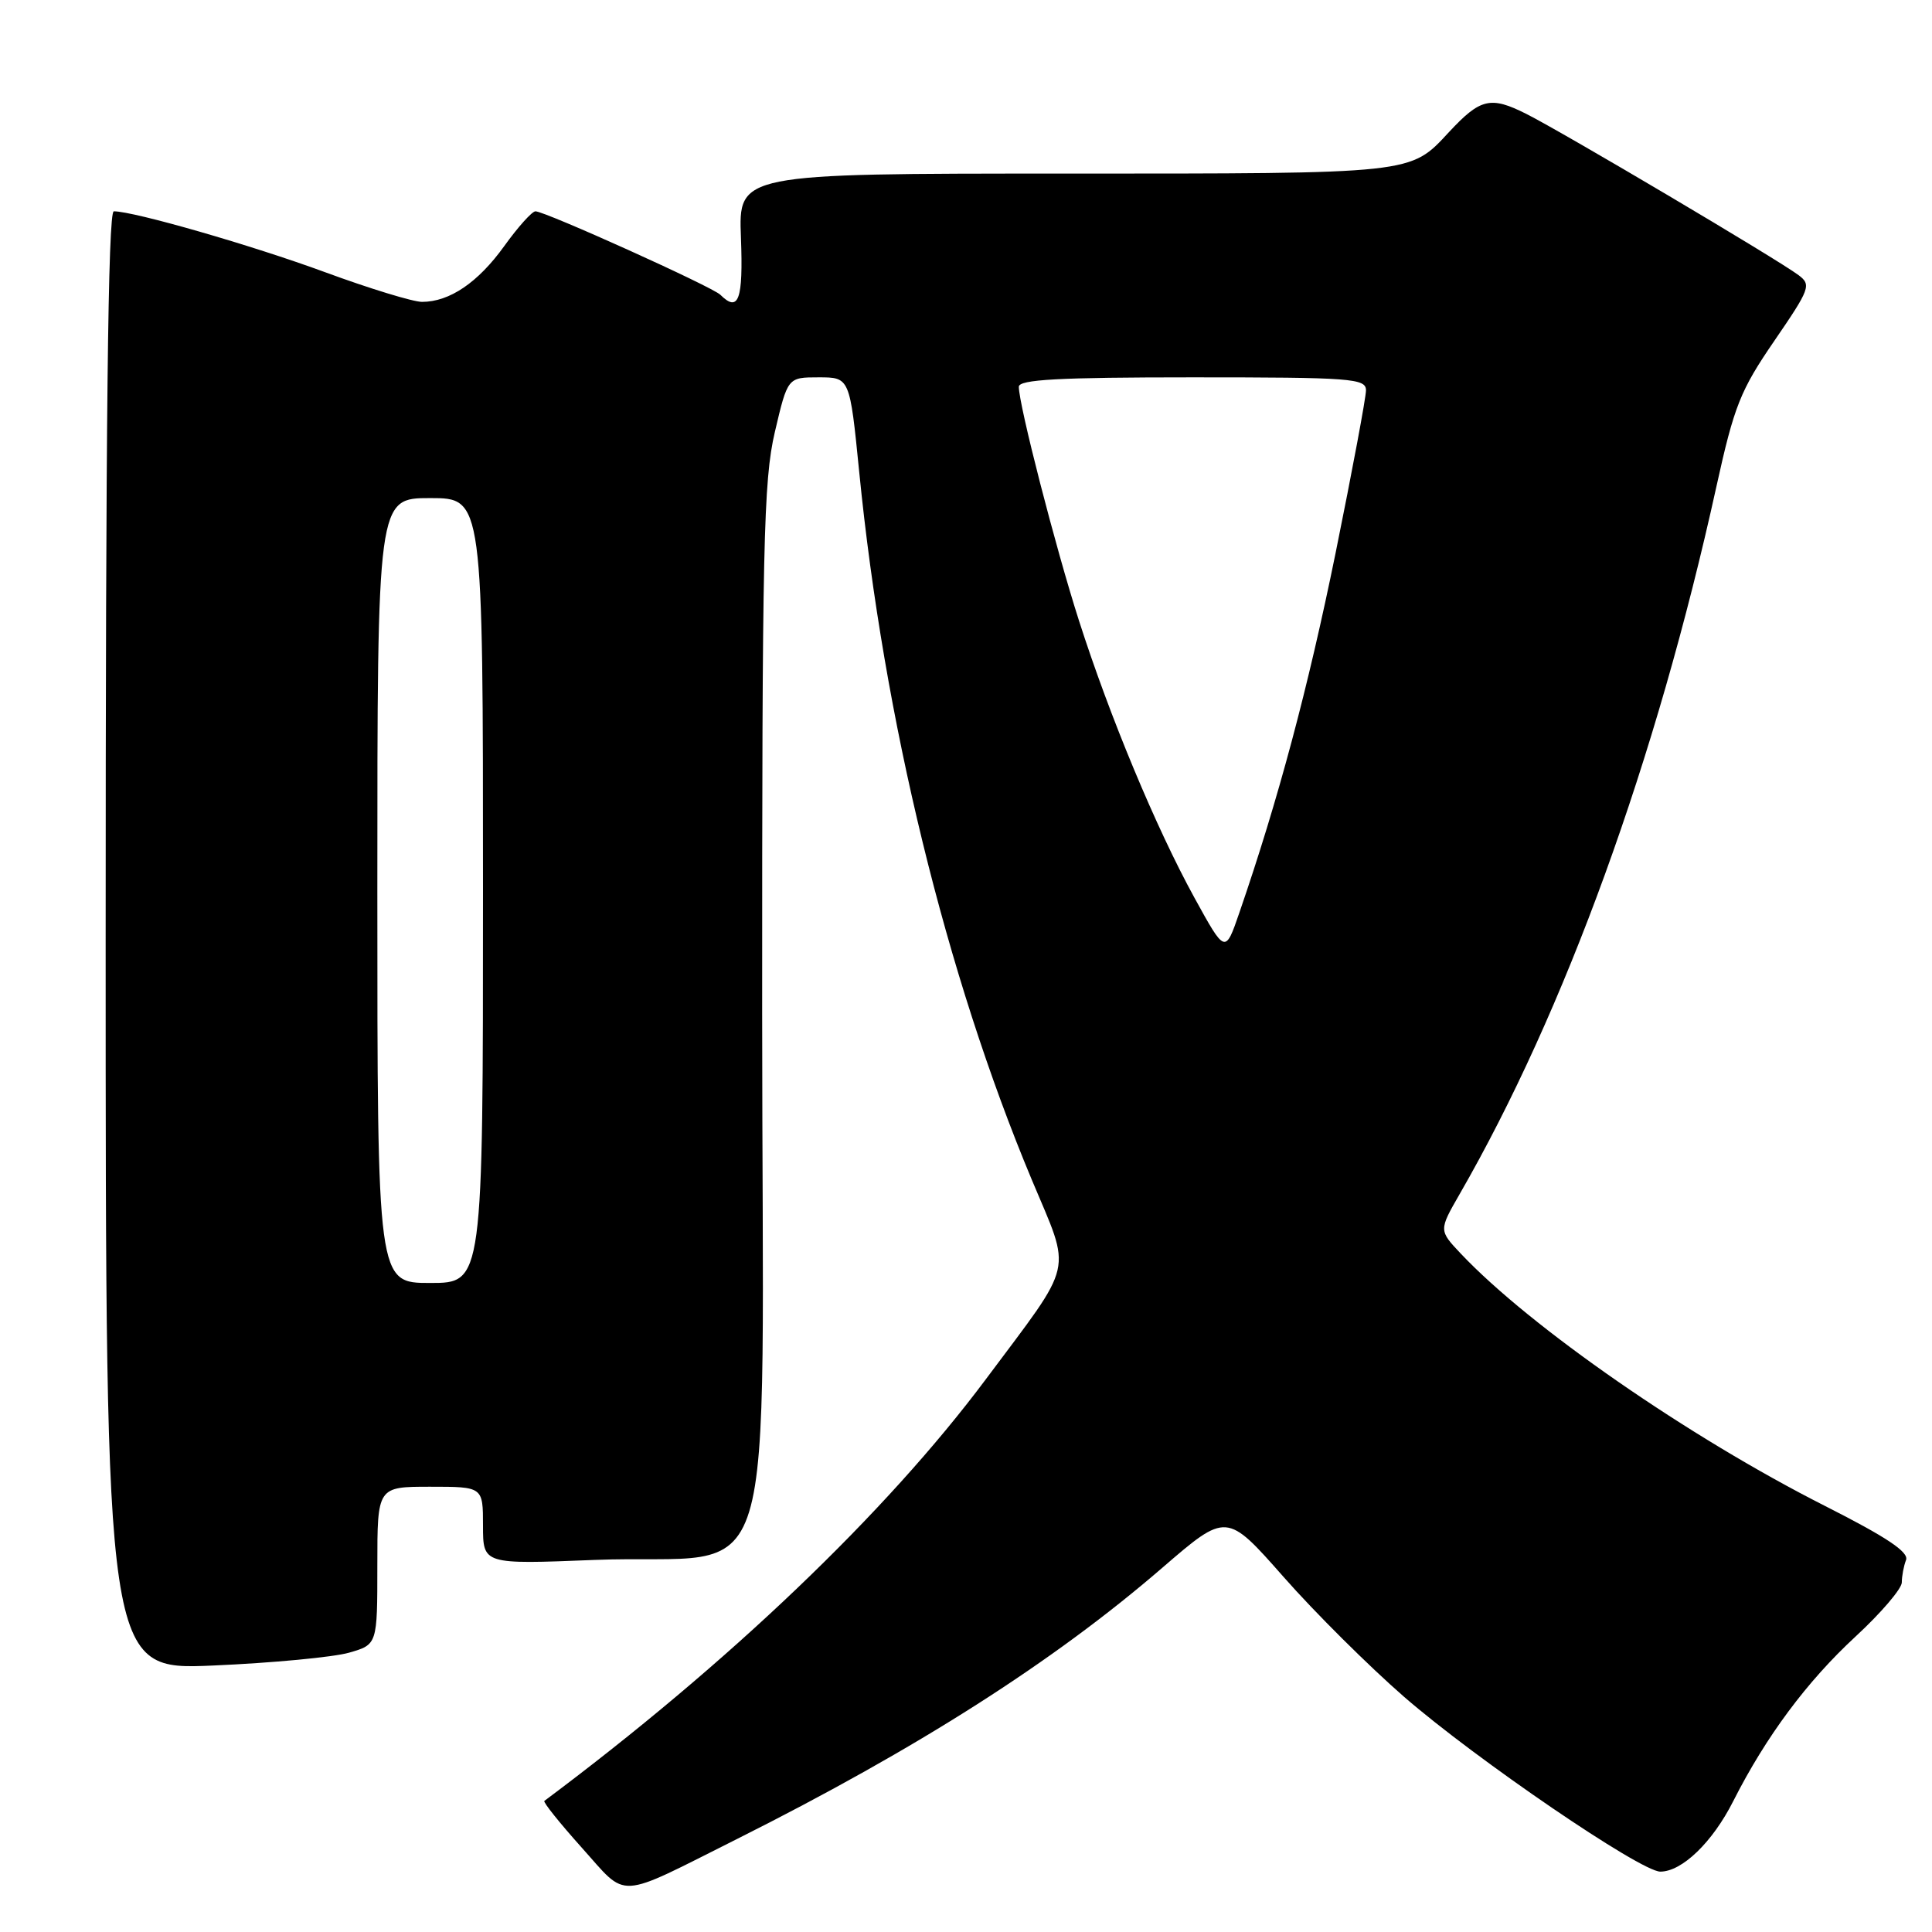<?xml version="1.0" encoding="UTF-8" standalone="no"?>
<!DOCTYPE svg PUBLIC "-//W3C//DTD SVG 1.1//EN" "http://www.w3.org/Graphics/SVG/1.1/DTD/svg11.dtd" >
<svg xmlns="http://www.w3.org/2000/svg" xmlns:xlink="http://www.w3.org/1999/xlink" version="1.1" viewBox="0 0 256 256">
 <g >
 <path fill="currentColor"
d=" M 97.71 243.65 C 121.57 231.68 139.62 220.17 154.01 207.74 C 162.53 200.39 162.53 200.39 170.07 208.94 C 174.21 213.65 181.41 220.80 186.05 224.84 C 195.62 233.15 217.39 248.00 220.00 248.00 C 222.88 248.00 226.92 244.10 229.67 238.65 C 234.00 230.10 239.42 222.81 245.87 216.85 C 249.24 213.74 252.00 210.51 252.00 209.68 C 252.00 208.85 252.25 207.51 252.56 206.71 C 252.96 205.66 249.99 203.68 241.81 199.54 C 223.76 190.40 202.81 175.89 193.57 166.12 C 190.65 163.03 190.65 163.03 193.39 158.26 C 207.37 134.00 219.46 100.71 227.44 64.44 C 229.79 53.78 230.61 51.72 235.11 45.16 C 239.84 38.26 240.03 37.74 238.32 36.46 C 235.59 34.40 207.13 17.55 202.24 15.09 C 197.51 12.71 196.16 13.03 192.00 17.50 C 186.81 23.09 187.60 23.00 140.98 23.00 C 97.85 23.00 97.85 23.00 98.18 31.50 C 98.49 39.74 97.87 41.46 95.45 39.06 C 94.38 38.00 72.23 28.00 70.95 28.00 C 70.50 28.00 68.64 30.07 66.82 32.60 C 63.35 37.43 59.57 40.00 55.92 40.00 C 54.73 40.00 48.95 38.23 43.08 36.07 C 33.37 32.50 17.76 28.00 15.08 28.00 C 14.31 28.00 14.00 55.92 14.00 124.65 C 14.00 221.31 14.00 221.31 28.25 220.69 C 36.09 220.35 44.19 219.58 46.25 218.99 C 50.00 217.91 50.00 217.91 50.00 207.45 C 50.00 197.00 50.00 197.00 57.00 197.00 C 64.00 197.00 64.00 197.00 64.00 202.15 C 64.00 207.29 64.00 207.29 78.75 206.70 C 103.80 205.71 101.00 214.83 100.99 134.20 C 100.98 72.16 101.16 63.70 102.67 57.25 C 104.37 50.00 104.37 50.00 108.48 50.00 C 112.60 50.00 112.60 50.00 113.85 62.53 C 117.10 95.34 125.35 129.15 136.72 156.33 C 142.02 168.99 142.52 166.82 130.65 182.73 C 117.40 200.48 96.53 220.41 72.13 238.63 C 71.93 238.78 74.17 241.57 77.10 244.84 C 83.26 251.70 81.45 251.80 97.71 243.65 Z  M 50.00 118.00 C 50.00 66.00 50.00 66.00 57.00 66.00 C 64.00 66.00 64.00 66.00 64.00 118.00 C 64.00 170.00 64.00 170.00 57.00 170.00 C 50.00 170.00 50.00 170.00 50.00 118.00 Z  M 158.26 118.94 C 153.17 109.67 147.05 94.97 142.97 82.24 C 139.87 72.57 135.00 53.64 135.00 51.25 C 135.00 50.29 140.27 50.00 158.00 50.00 C 179.08 50.00 181.00 50.14 181.00 51.72 C 181.00 52.66 179.19 62.35 176.98 73.24 C 173.32 91.20 169.37 105.99 164.22 120.94 C 162.35 126.38 162.35 126.38 158.26 118.94 Z "/>
</g>
</svg>